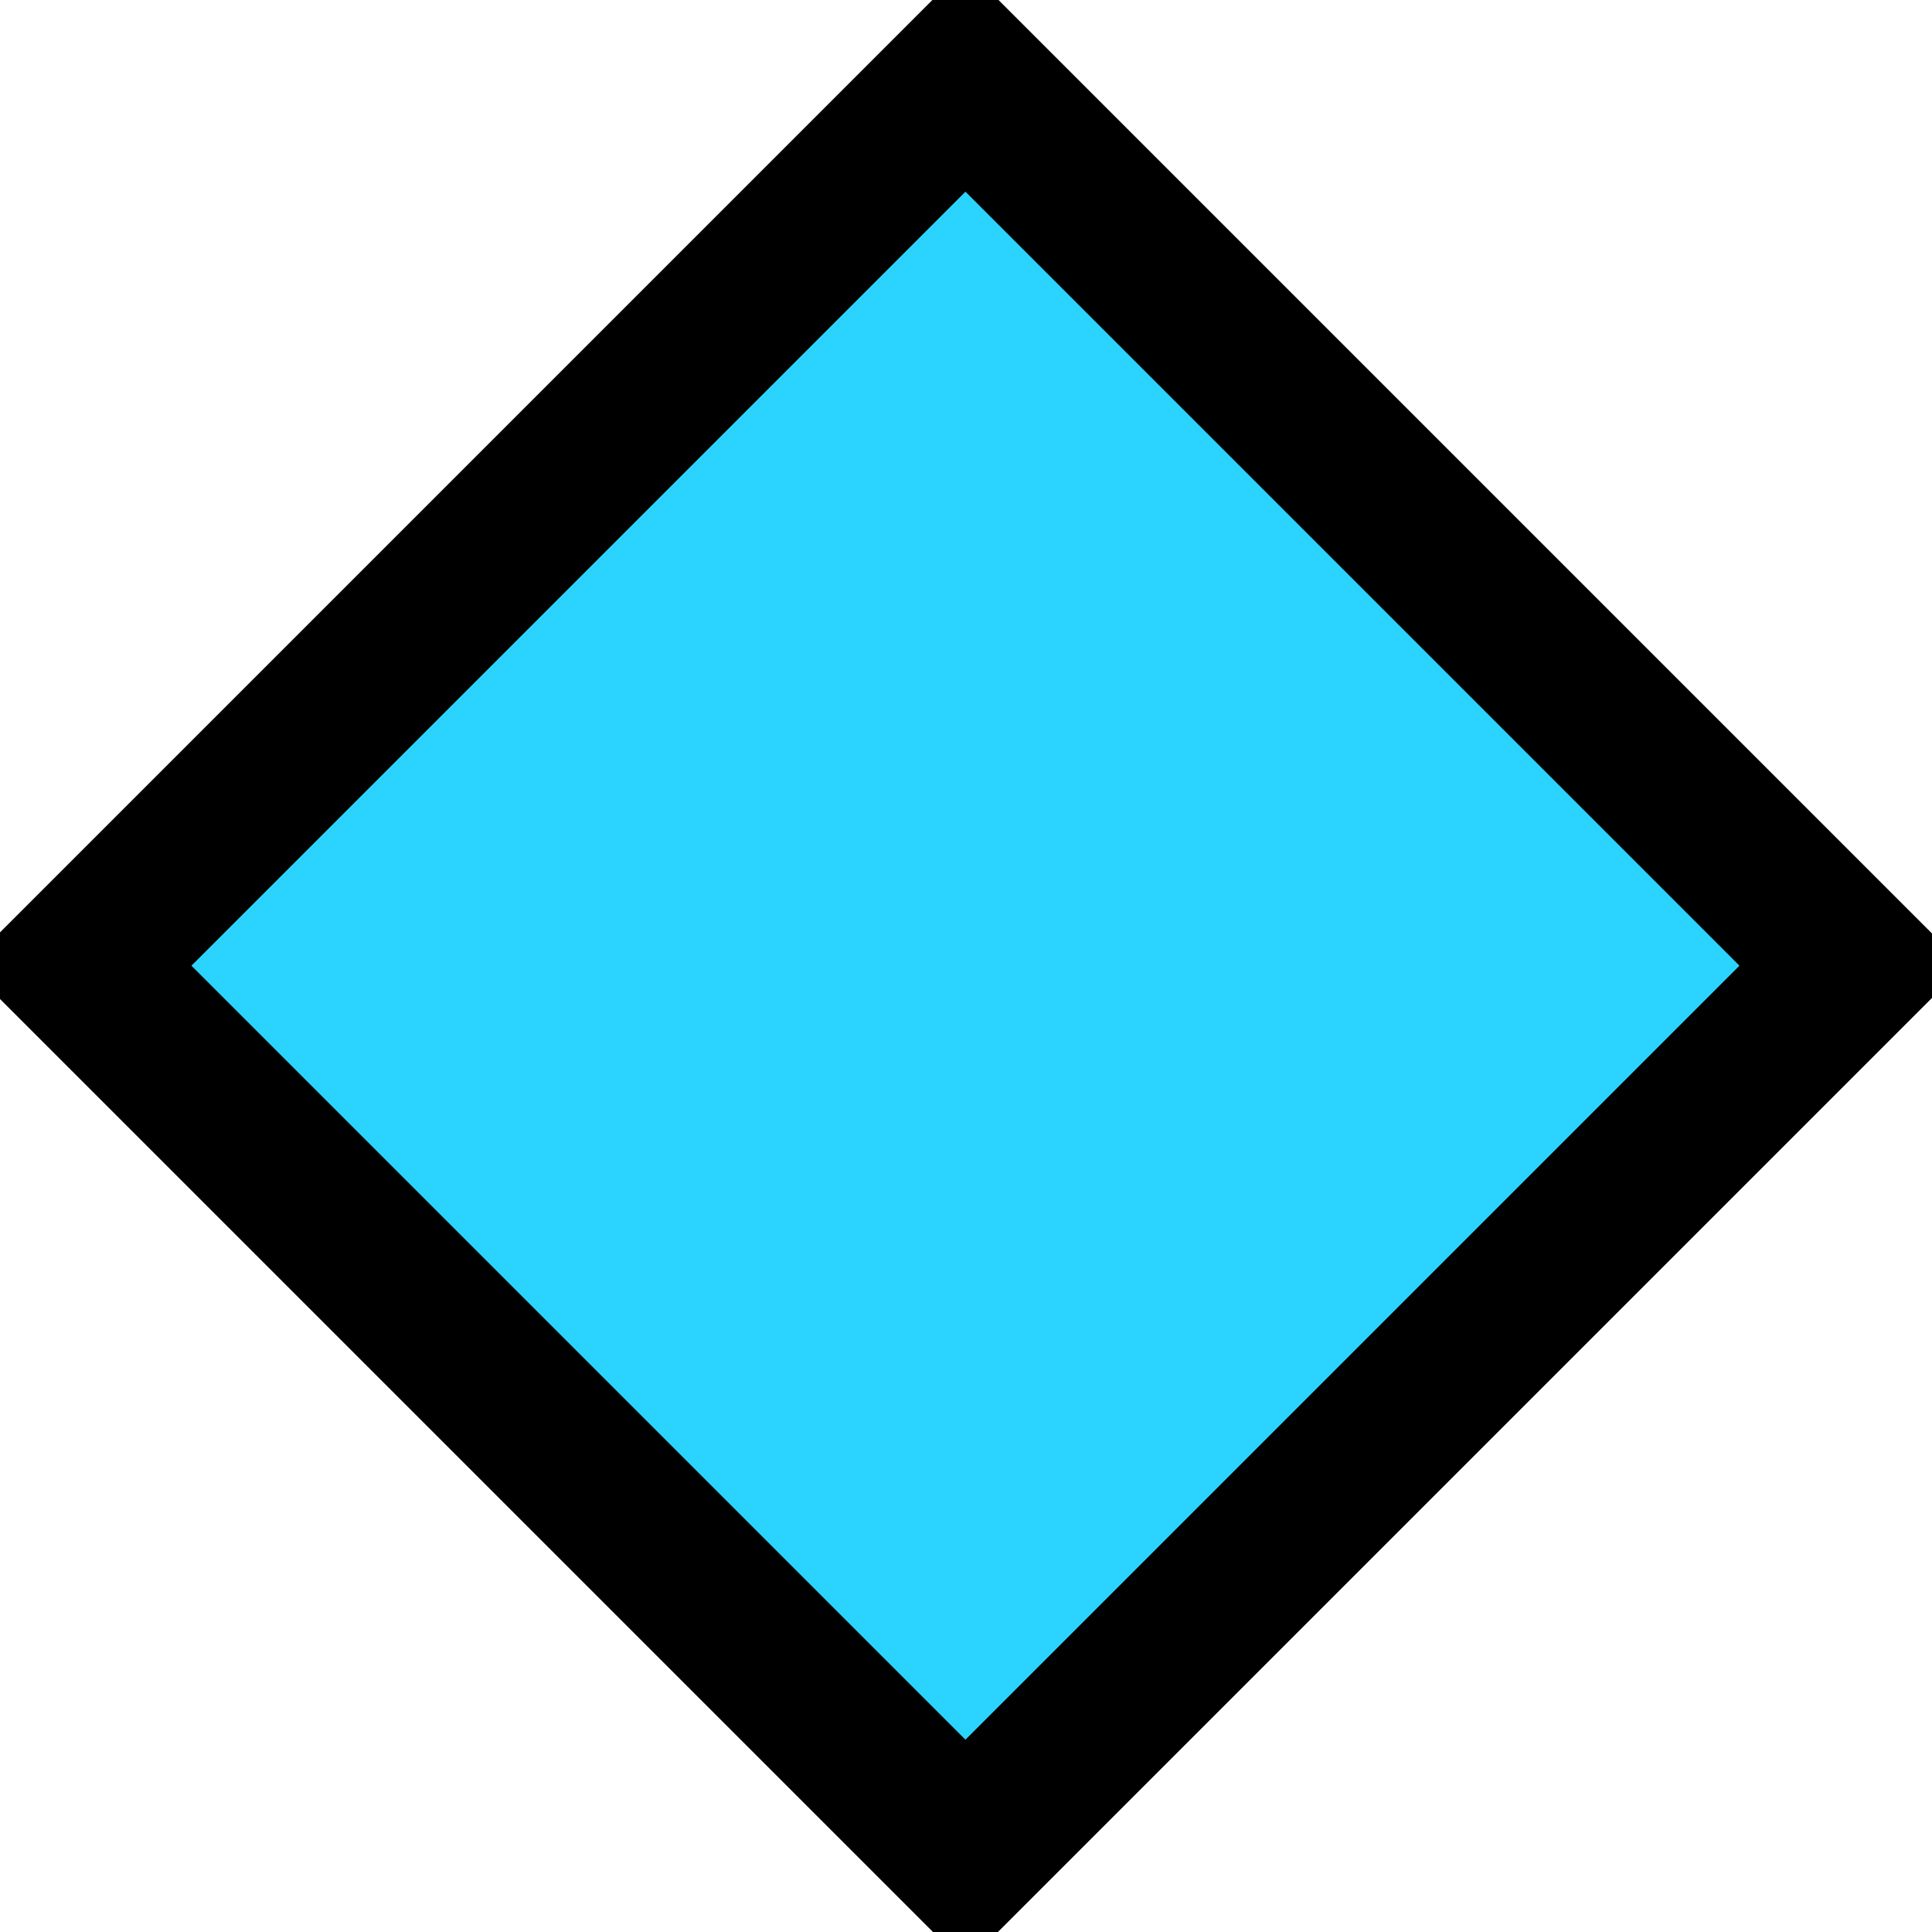 <?xml version="1.0" encoding="UTF-8" standalone="no"?>
<!-- Created with Inkscape (http://www.inkscape.org/) -->

<svg
   xmlns:dc="http://purl.org/dc/elements/1.1/"
   xmlns:cc="http://creativecommons.org/ns#"
   xmlns:rdf="http://www.w3.org/1999/02/22-rdf-syntax-ns#"
   xmlns:svg="http://www.w3.org/2000/svg"
   xmlns="http://www.w3.org/2000/svg"
   version="1.1"
   width="88.729"
   height="88.729"
   id="svg2">
  <defs
     id="defs4" />
  <g
     transform="translate(-116.755,-46.838)"
     id="layer1"
     style="fill:#2ad4ff">
    <rect
       width="57.579"
       height="57.579"
       x="-78.228"
       y="-207.207"
       transform="matrix(-0.707,0.707,-0.707,-0.707,0,0)"
       id="rect3015"
       style="fill:#2ad4ff;fill-opacity:1;stroke:#000000;stroke-width:7.3;stroke-linecap:square;stroke-linejoin:miter;stroke-miterlimit:4;stroke-opacity:1;stroke-dasharray:none;stroke-dashoffset:0" />
  </g>
</svg>
